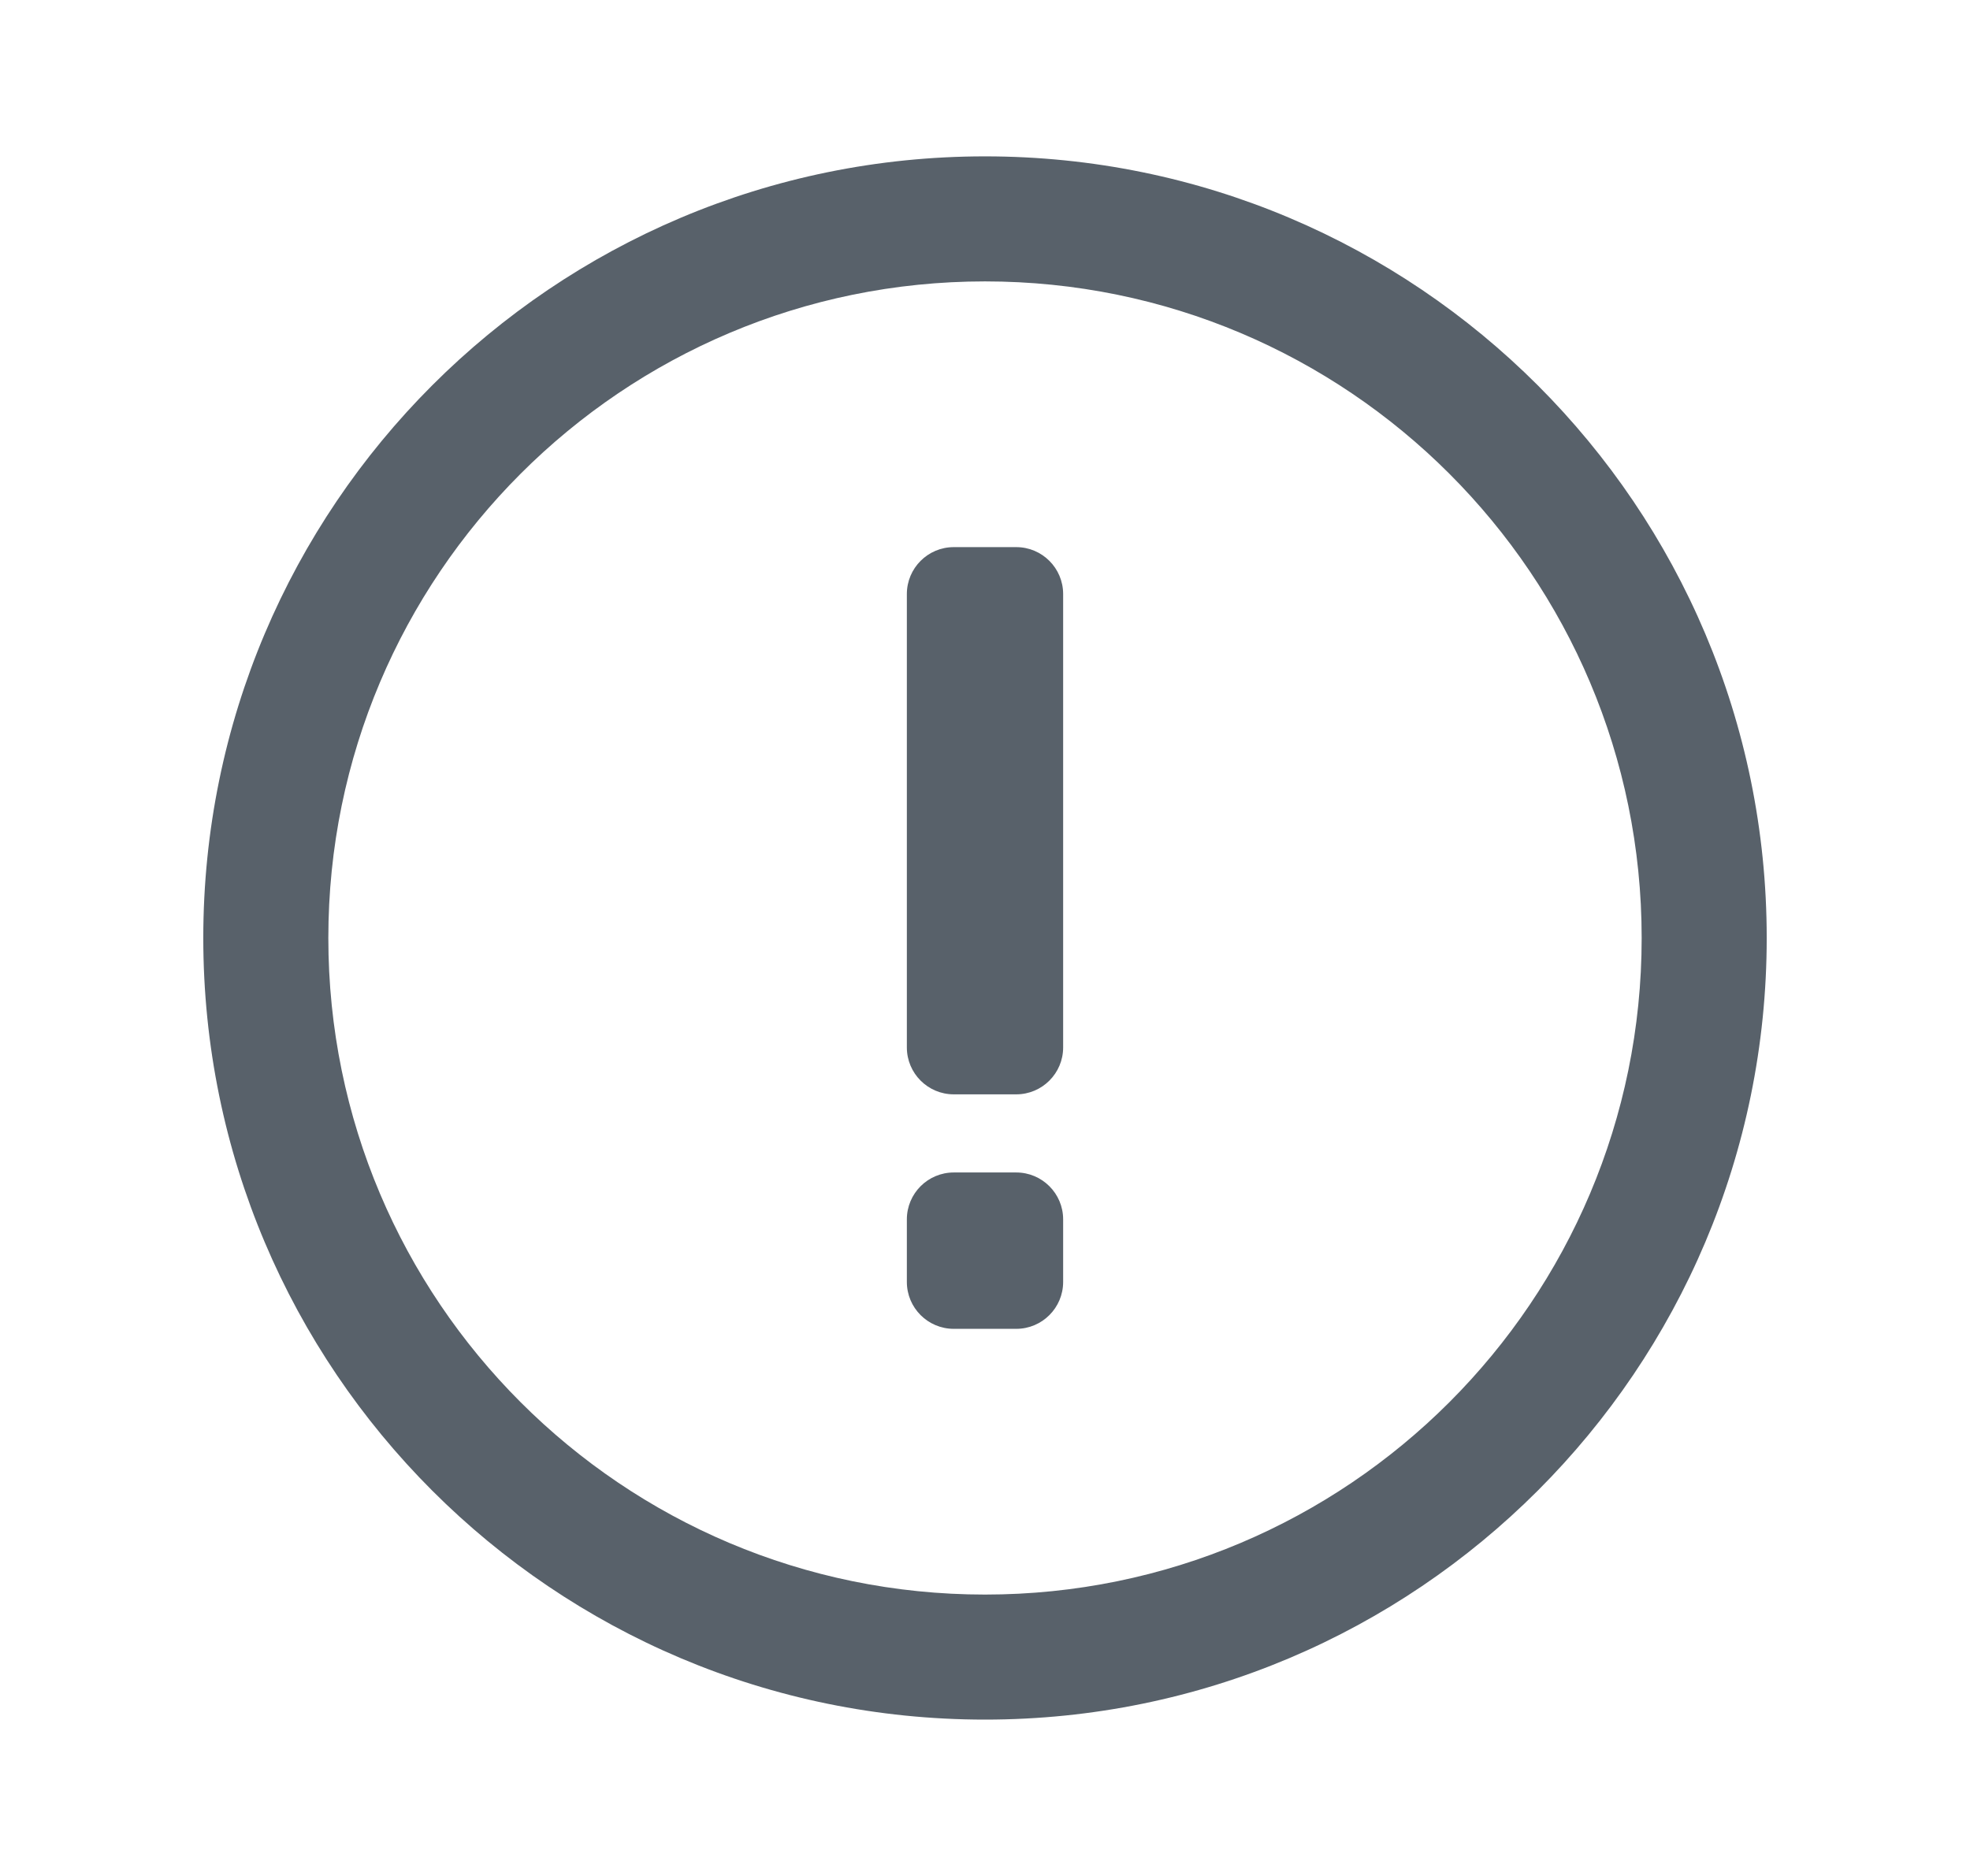 <svg width="21" height="20" viewBox="0 0 21 20" fill="none" xmlns="http://www.w3.org/2000/svg">
<g id="icon/exclamation">
<path id="Vector" d="M10.5 1.667C15.102 1.667 18.833 5.398 18.833 10C18.833 14.602 15.102 18.333 10.5 18.333C5.898 18.333 2.167 14.602 2.167 10C2.167 5.398 5.898 1.667 10.5 1.667ZM10.5 3C6.634 3 3.5 6.134 3.5 10C3.5 13.866 6.634 17 10.5 17C14.366 17 17.5 13.866 17.5 10C17.5 6.134 14.366 3 10.5 3ZM10.833 12.5C11.109 12.5 11.333 12.724 11.333 13V13.667C11.333 13.943 11.109 14.167 10.833 14.167H10.167C9.891 14.167 9.667 13.943 9.667 13.667V13C9.667 12.724 9.891 12.5 10.167 12.5H10.833ZM10.833 5.833C11.109 5.833 11.333 6.057 11.333 6.333V11.167C11.333 11.443 11.109 11.667 10.833 11.667H10.167C9.891 11.667 9.667 11.443 9.667 11.167V6.333C9.667 6.057 9.891 5.833 10.167 5.833H10.833Z" fill="#58616A"/>
</g>
</svg>
